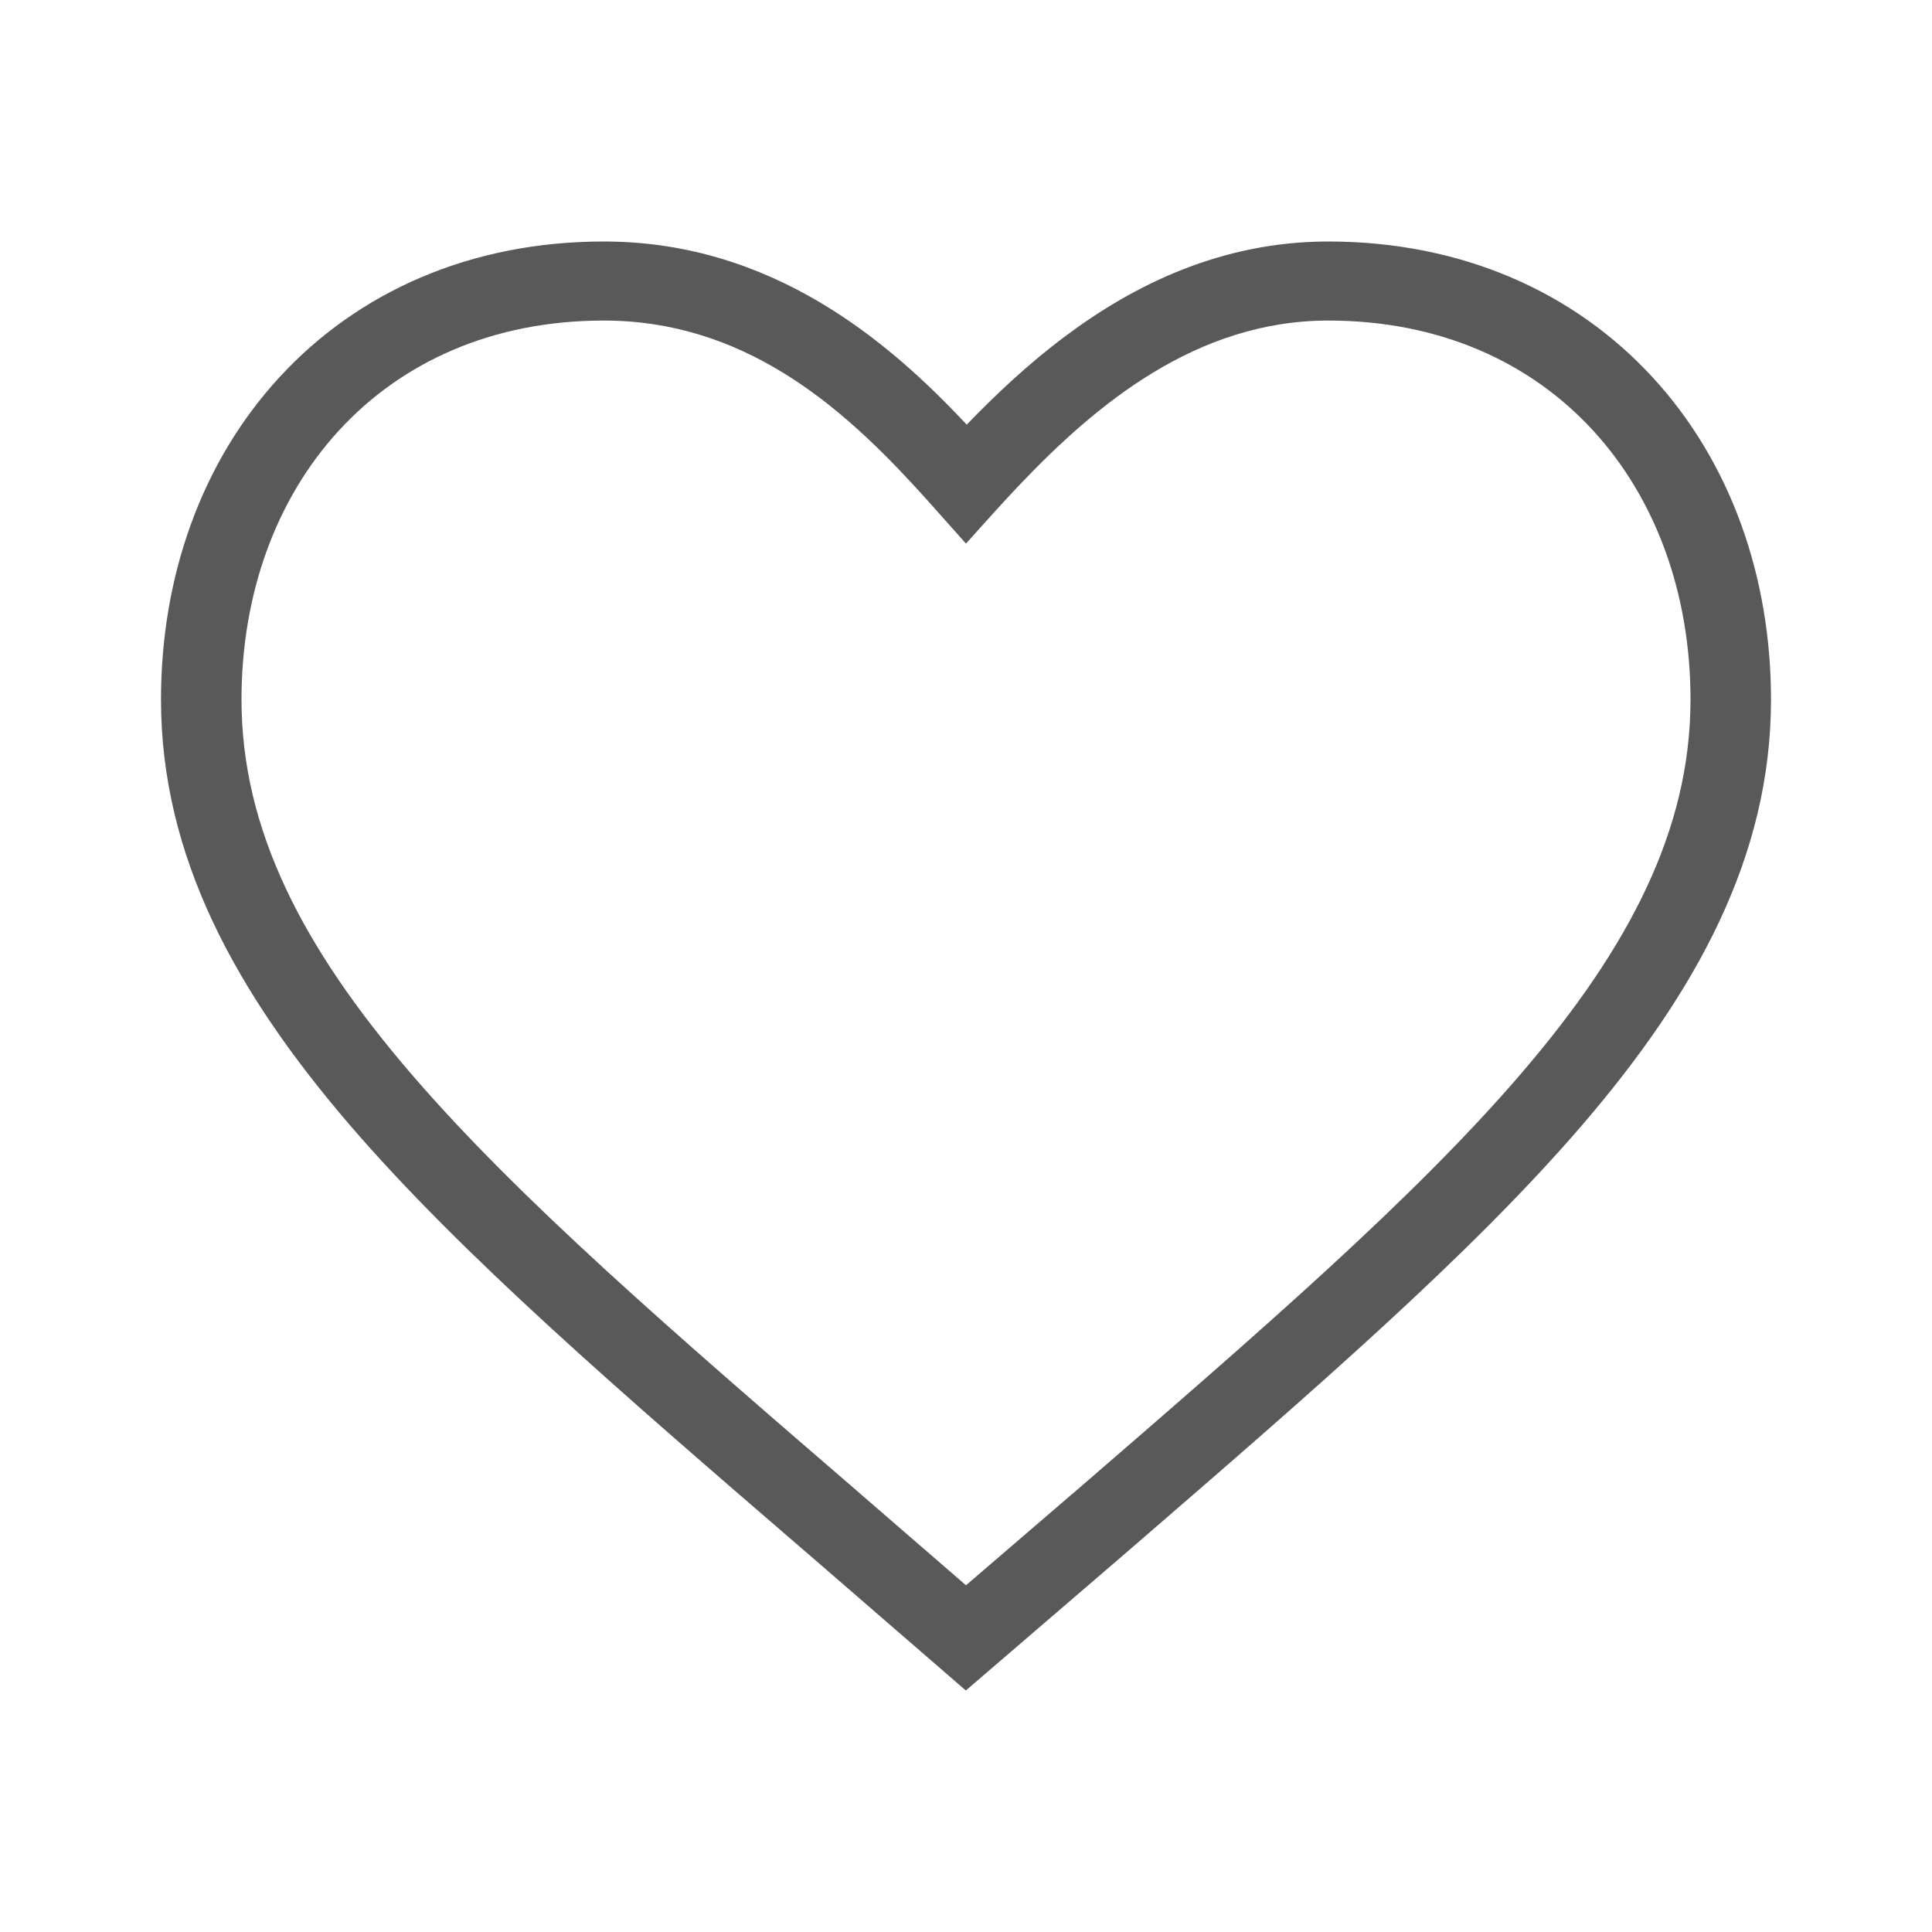 <svg width="24" height="24" viewBox="0 0 24 24" fill="none" xmlns="http://www.w3.org/2000/svg">
<path fill-rule="evenodd" clip-rule="evenodd" d="M11.998 21L10.035 19.3L9.972 19.246C7.702 17.288 5.736 15.592 4.345 13.975C2.932 12.33 2 10.642 2 8.691C2 7.165 2.501 5.742 3.468 4.69C4.444 3.627 5.843 3 7.5 3C9.595 3 11.047 4.248 12.009 5.275C12.364 4.907 12.774 4.519 13.234 4.176C14.083 3.54 15.172 3 16.5 3C18.157 3 19.556 3.627 20.532 4.69C21.499 5.742 22 7.165 22 8.691C22 10.642 21.068 12.33 19.655 13.975C18.269 15.588 16.312 17.28 14.051 19.235L13.964 19.31L11.998 21ZM12.672 6.016C12.457 6.242 12.258 6.465 12.075 6.669C12.05 6.698 12.025 6.726 12 6.753C11.936 6.682 11.871 6.608 11.803 6.532C11.655 6.365 11.499 6.189 11.334 6.01C10.425 5.03 9.23 3.982 7.5 3.982C4.728 3.982 3 6.054 3 8.691C3 11.925 6.055 14.56 10.684 18.553L10.695 18.563L12 19.693L13.305 18.571L13.341 18.541C17.956 14.551 21 11.919 21 8.691C21 6.054 19.272 3.982 16.5 3.982C14.856 3.982 13.608 5.034 12.672 6.016Z" fill="#595959"/>
</svg>
